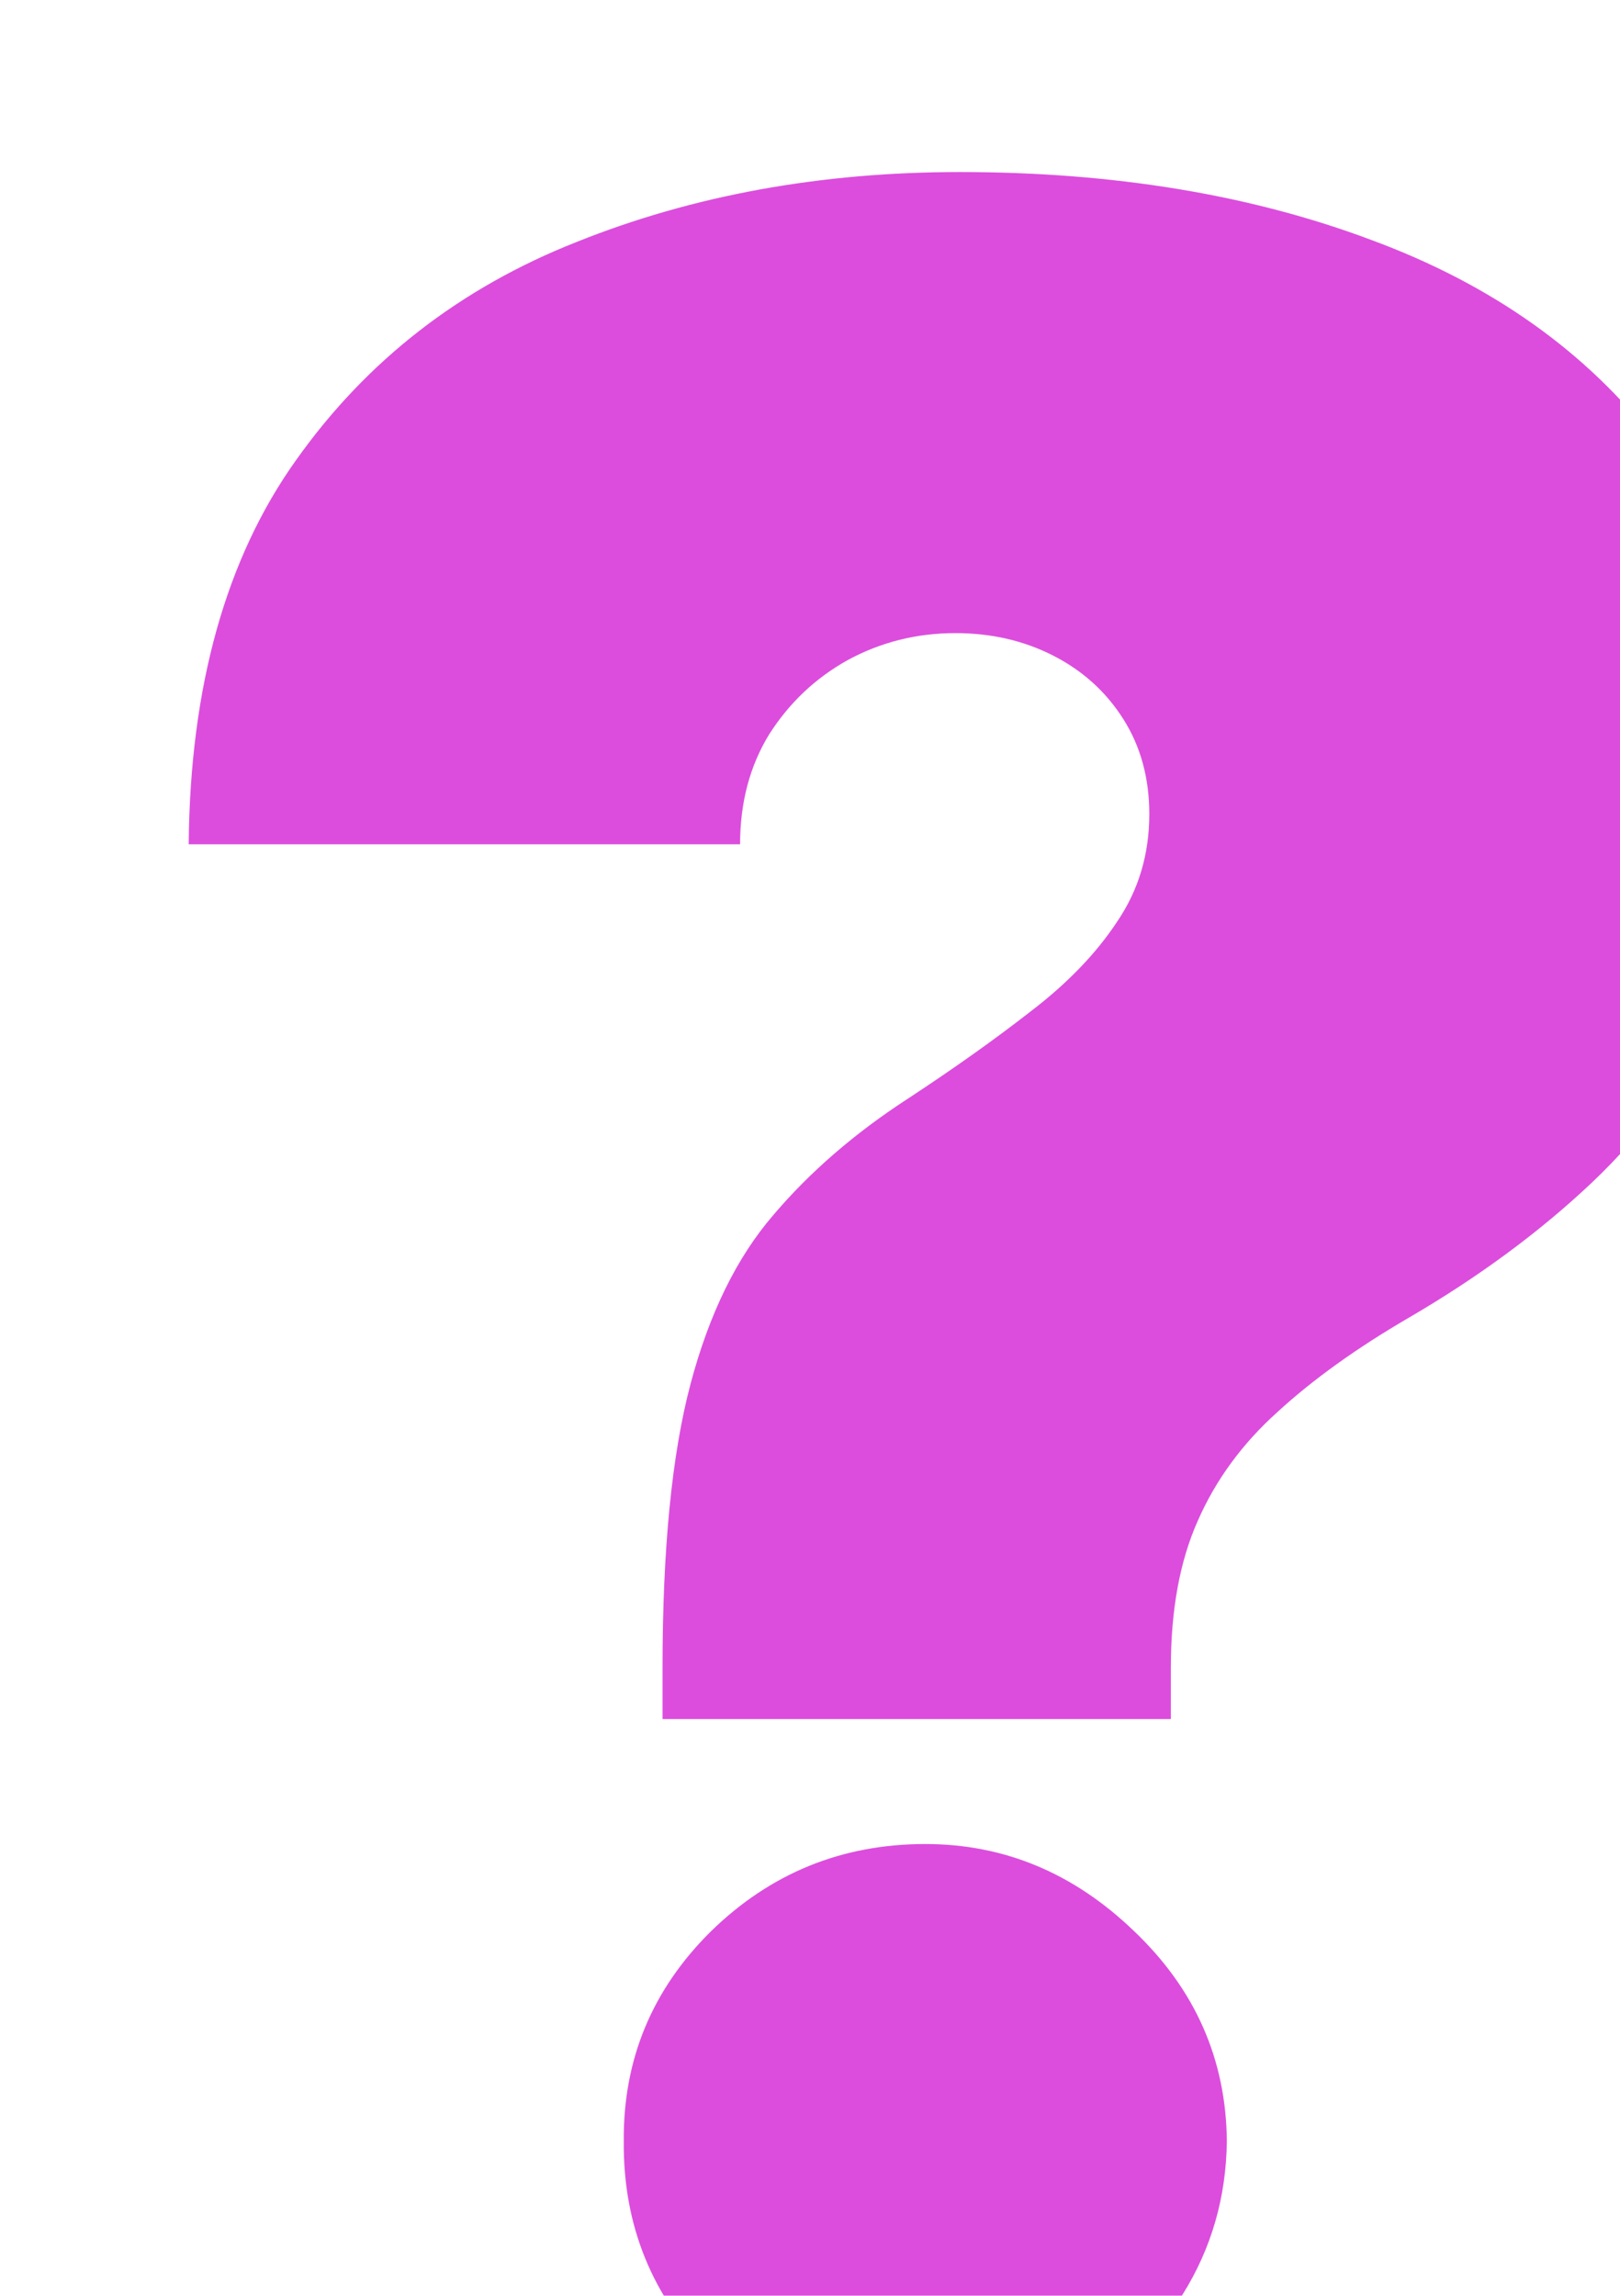 <svg width="120" height="170" viewBox="0 0 59 84" fill="none" xmlns="http://www.w3.org/2000/svg">
<g filter="url(#filter0_i_115_239)">
<path d="M17.936 56.731V54.839C17.936 50.503 18.277 47.048 18.96 44.472C19.644 41.897 20.655 39.834 21.996 38.284C23.336 36.707 24.978 35.288 26.923 34.027C28.605 32.923 30.102 31.859 31.416 30.834C32.757 29.809 33.808 28.718 34.57 27.562C35.358 26.406 35.752 25.092 35.752 23.62C35.752 22.306 35.437 21.15 34.806 20.152C34.176 19.153 33.322 18.378 32.244 17.826C31.167 17.274 29.971 16.998 28.657 16.998C27.238 16.998 25.924 17.327 24.715 17.984C23.533 18.641 22.574 19.547 21.838 20.703C21.128 21.86 20.774 23.2 20.774 24.724H0.592C0.644 18.943 1.958 14.252 4.534 10.652C7.109 7.026 10.525 4.371 14.782 2.69C19.039 0.982 23.717 0.128 28.815 0.128C34.438 0.128 39.458 0.955 43.872 2.611C48.287 4.24 51.769 6.71 54.318 10.021C56.867 13.306 58.142 17.419 58.142 22.359C58.142 25.539 57.59 28.337 56.486 30.755C55.409 33.146 53.898 35.262 51.953 37.101C50.035 38.914 47.788 40.57 45.213 42.068C43.321 43.172 41.731 44.315 40.443 45.497C39.155 46.654 38.183 47.98 37.526 49.478C36.869 50.95 36.541 52.737 36.541 54.839V56.731H17.936ZM27.553 83.22C24.505 83.22 21.89 82.156 19.709 80.027C17.555 77.872 16.49 75.257 16.517 72.183C16.49 69.187 17.555 66.625 19.709 64.496C21.89 62.368 24.505 61.304 27.553 61.304C30.444 61.304 32.993 62.368 35.2 64.496C37.434 66.625 38.564 69.187 38.59 72.183C38.564 74.233 38.026 76.098 36.974 77.78C35.95 79.436 34.609 80.763 32.954 81.761C31.298 82.734 29.498 83.22 27.553 83.22Z" fill="#DC4DDD"/>
</g>
<defs>
<filter id="filter0_i_115_239" x="0.592" y="0.127" width="63.717" height="89.259" filterUnits="userSpaceOnUse" color-interpolation-filters="sRGB">
<feFlood flood-opacity="0" result="BackgroundImageFix"/>
<feBlend mode="normal" in="SourceGraphic" in2="BackgroundImageFix" result="shape"/>
<feColorMatrix in="SourceAlpha" type="matrix" values="0 0 0 0 0 0 0 0 0 0 0 0 0 0 0 0 0 0 127 0" result="hardAlpha"/>
<feOffset dx="6.167" dy="6.167"/>
<feGaussianBlur stdDeviation="7.708"/>
<feComposite in2="hardAlpha" operator="arithmetic" k2="-1" k3="1"/>
<feColorMatrix type="matrix" values="0 0 0 0 0.576 0 0 0 0 0.357 0 0 0 0 0.867 0 0 0 1 0"/>
<feBlend mode="normal" in2="shape" result="effect1_innerShadow_115_239"/>
</filter>
</defs>
</svg>
